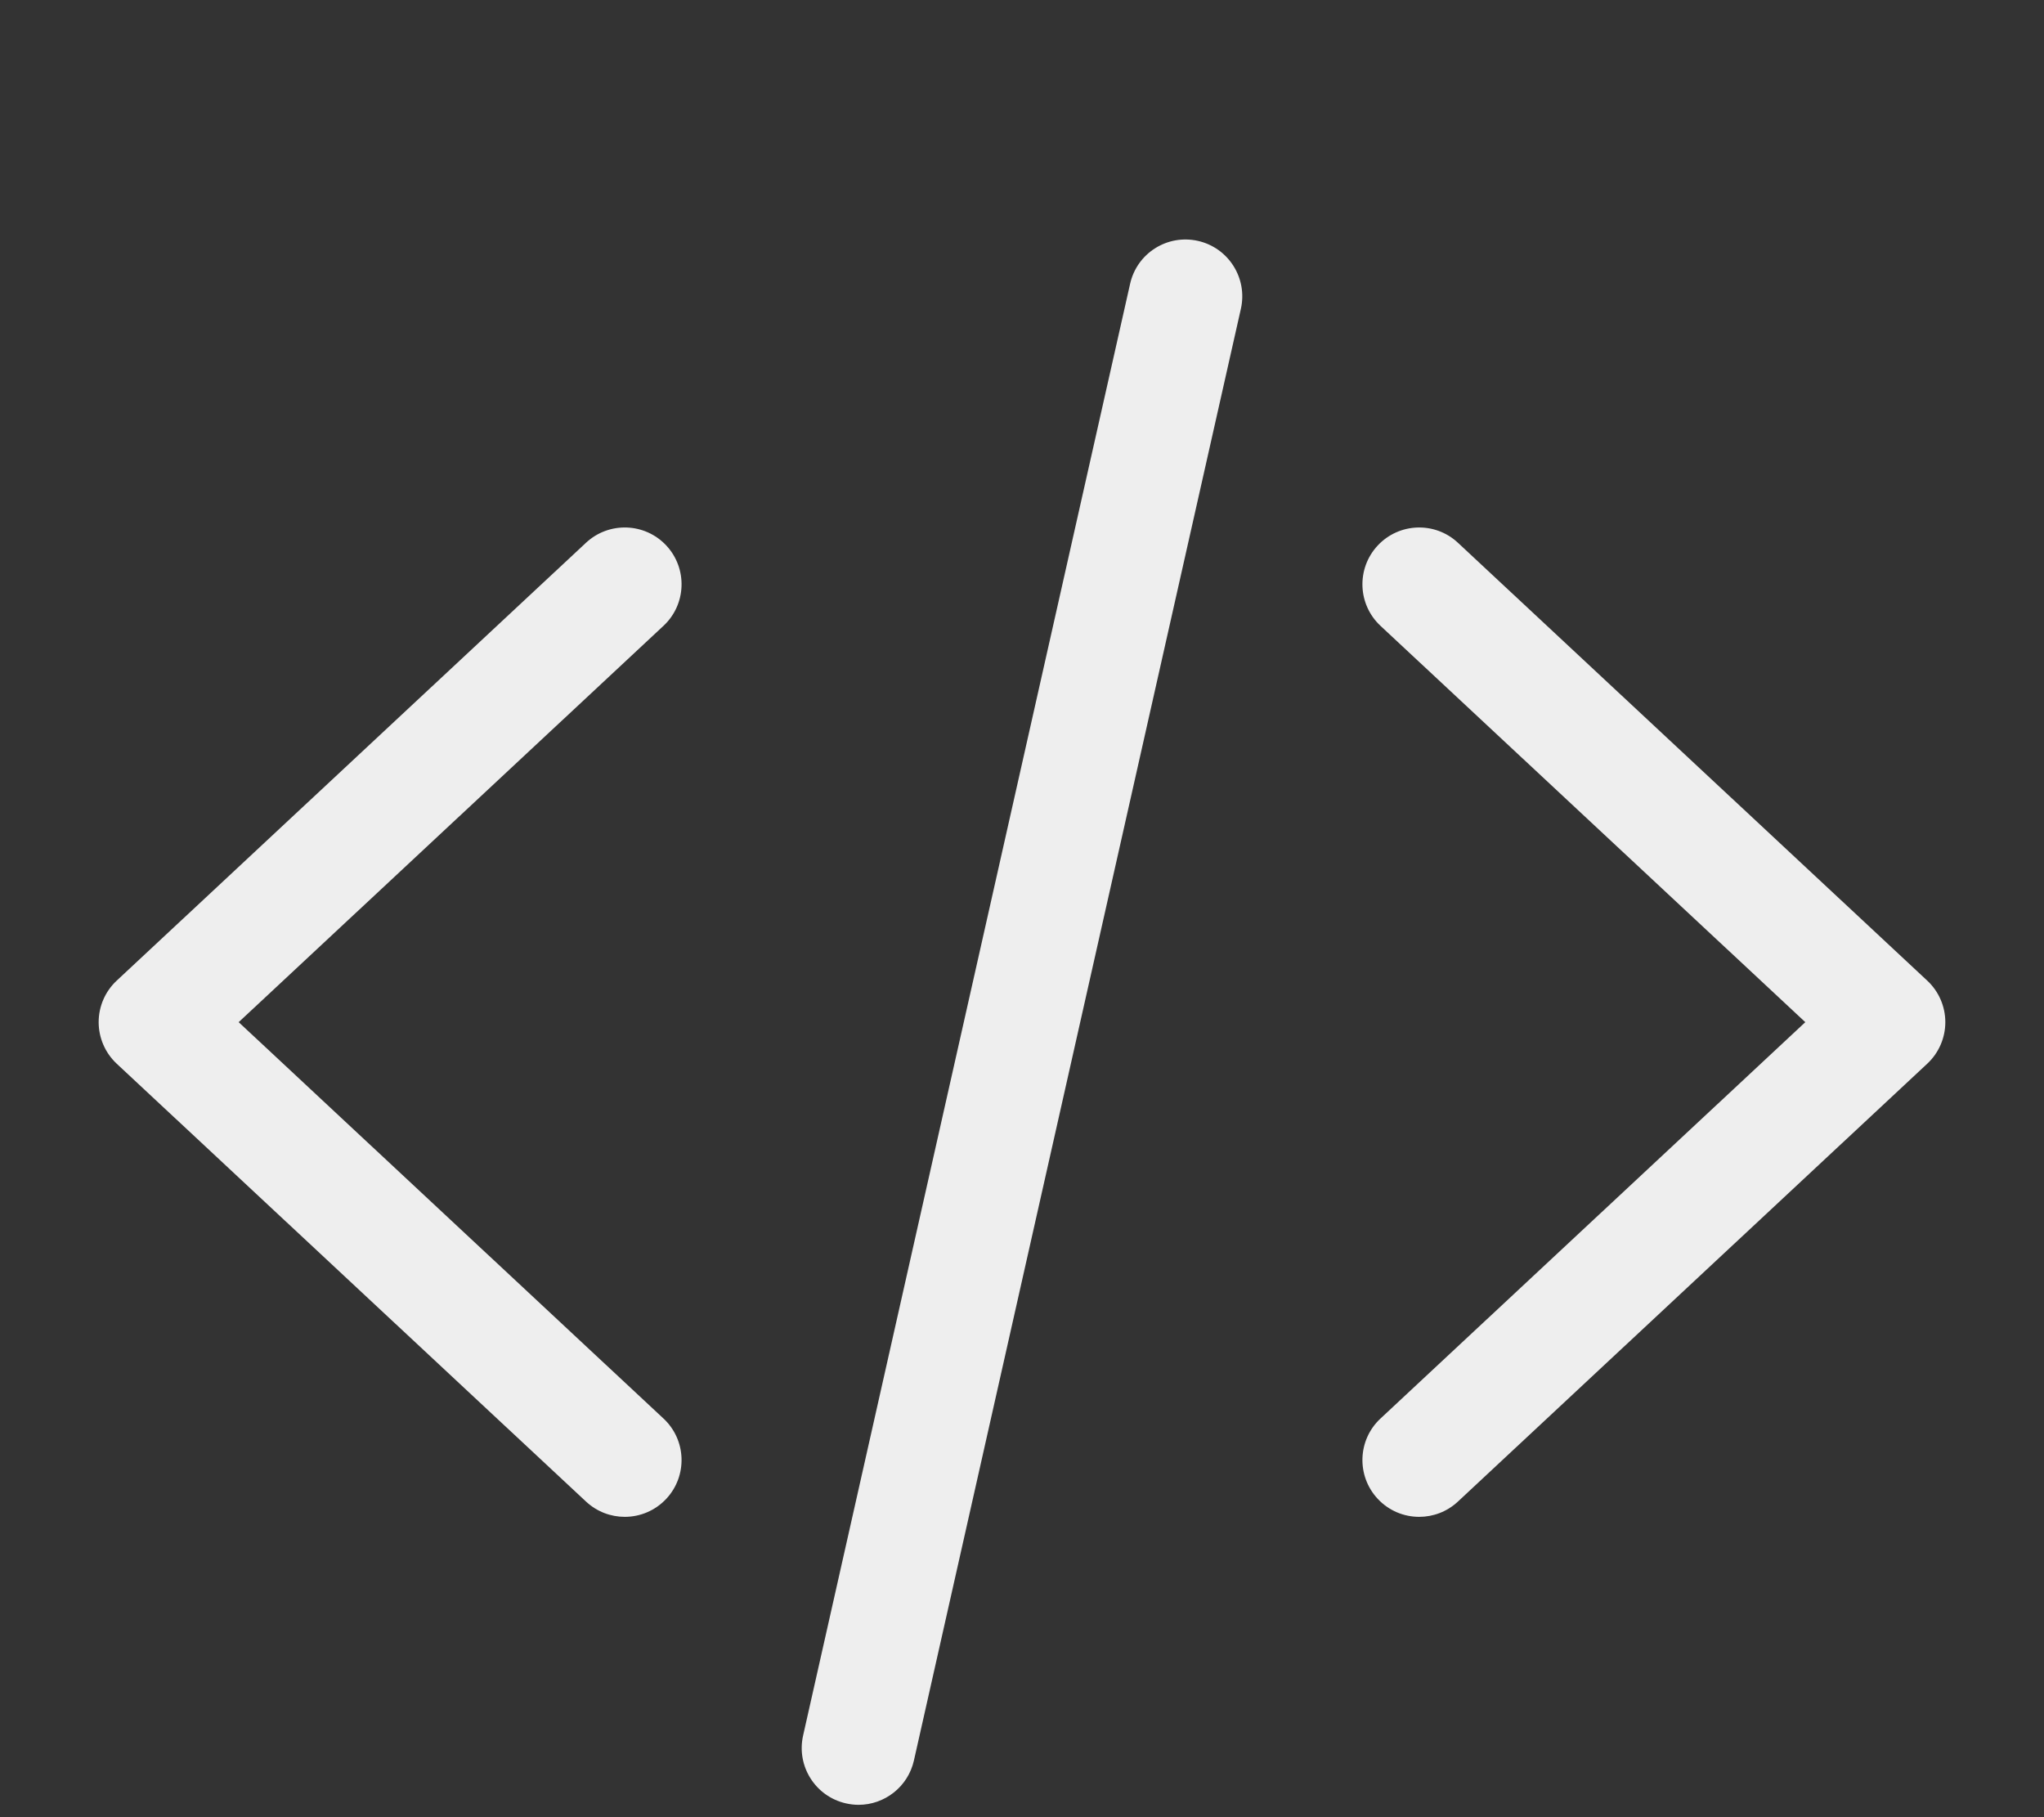 <svg xmlns="http://www.w3.org/2000/svg" xmlns:xlink="http://www.w3.org/1999/xlink" version="1.1" x="0px" y="0px" viewBox="0 0 90 80" enable-background="new 0 0 90 90" xml:space="preserve"><rect x="0" y="0" width="90" height="80" fill="#333333" stroke="none"/><g><path fill="#eee"  d="M52.748,10.605c-1.354-0.303-2.686,0.543-2.988,1.89l-14.398,63.91c-0.303,1.348,0.542,2.686,1.89,2.988   c0.185,0.042,0.37,0.063,0.552,0.063c1.143,0,2.175-0.79,2.437-1.951l14.397-63.911C54.94,12.247,54.095,10.909,52.748,10.605z"/><path fill="#eee" d="M29.338,24.016c-0.942-1.009-2.524-1.063-3.534-0.123L5.138,43.172C4.631,43.645,4.344,44.307,4.344,45   s0.288,1.355,0.794,1.828l20.666,19.278c0.482,0.449,1.094,0.672,1.705,0.672c0.669,0,1.336-0.267,1.829-0.795   c0.942-1.01,0.887-2.592-0.123-3.533L10.509,45l18.707-17.45C30.225,26.608,30.28,25.026,29.338,24.016z"/><path fill="#eee" d="M84.86,43.172L64.194,23.894c-1.009-0.942-2.591-0.886-3.533,0.123c-0.941,1.01-0.887,2.592,0.123,3.534L79.49,45   L60.784,62.45c-1.01,0.941-1.064,2.523-0.123,3.533c0.492,0.528,1.159,0.795,1.829,0.795c0.61,0,1.223-0.223,1.704-0.672   L84.86,46.828c0.507-0.473,0.795-1.135,0.795-1.828S85.367,43.645,84.86,43.172z"/></g></svg>
